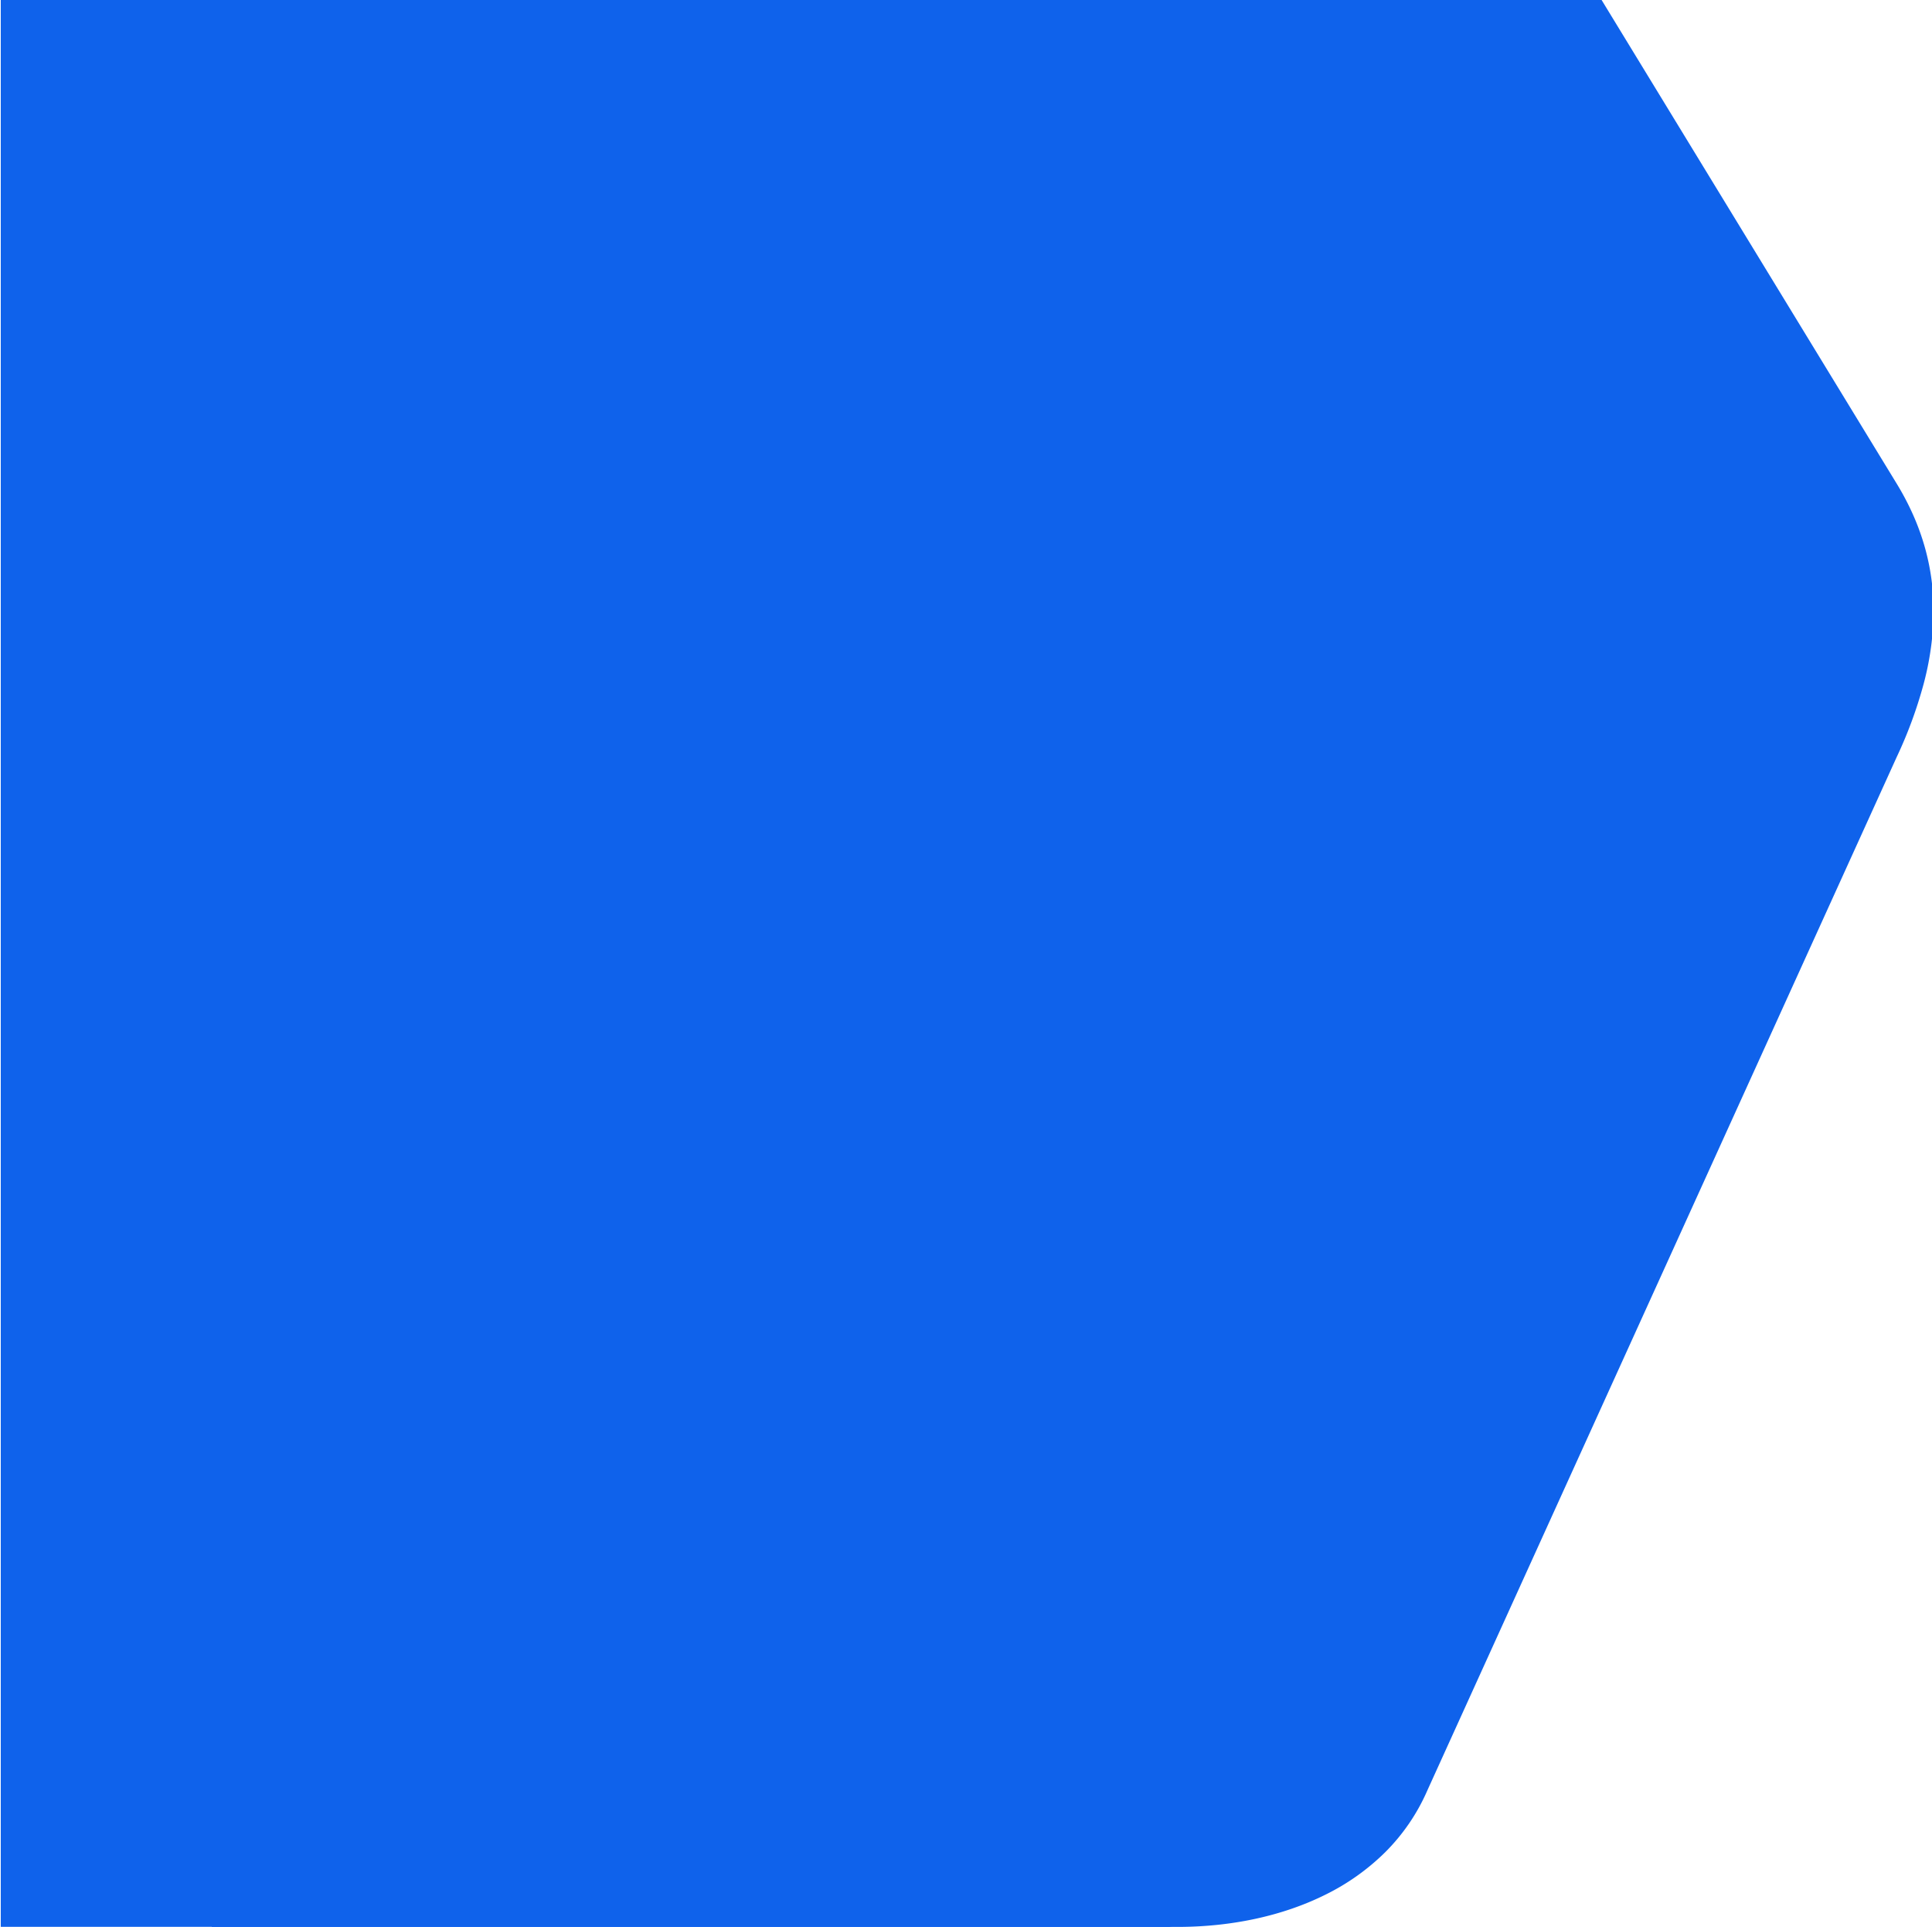 <svg xmlns="http://www.w3.org/2000/svg" xmlns:xlink="http://www.w3.org/1999/xlink" width="704" height="702" viewBox="0 0 704 702">
  <defs>
    <clipPath id="clip-path">
      <rect id="Rectangle_16026" data-name="Rectangle 16026" width="704" height="702" transform="translate(-19398 4546)" fill="#fff" stroke="#707070" stroke-width="1"/>
    </clipPath>
    <clipPath id="clip-path-2">
      <rect id="Rectangle_16025" data-name="Rectangle 16025" width="704" height="906.356" fill="#fff"/>
    </clipPath>
    <filter id="Subtraction_6" x="-67.498" y="-268.76" width="809.457" height="1041.26" filterUnits="userSpaceOnUse">
      <feOffset dy="3" input="SourceAlpha"/>
      <feGaussianBlur stdDeviation="22.5" result="blur"/>
      <feFlood flood-opacity="0.161"/>
      <feComposite operator="in" in2="blur"/>
      <feComposite in="SourceGraphic"/>
    </filter>
  </defs>
  <g id="signup_1" data-name="signup 1" transform="translate(19398 -4546)" clip-path="url(#clip-path)">
    <g id="Mask_Group_781" data-name="Mask Group 781" transform="translate(-19397.734 4341.644)" clip-path="url(#clip-path-2)">
      <g id="Group_38251" data-name="Group 38251" transform="translate(-0.265 0.096)">
        <g id="Group_38250" data-name="Group 38250">
          <path id="Subtraction_5" data-name="Subtraction 5" d="M403.979,906.26H52.207V0H373.18a110.976,110.976,0,0,1,27.479,3.449,108.783,108.783,0,0,1,25.179,9.9,104.967,104.967,0,0,1,21.652,15.68,100.512,100.512,0,0,1,16.9,20.79l201.77,330.625a98.994,98.994,0,0,1,6.1,11.633,88.216,88.216,0,0,1,4.23,11.8,84.59,84.59,0,0,1,2.424,12,87.655,87.655,0,0,1,.682,12.235,105.927,105.927,0,0,1-3.612,25.312,160.09,160.09,0,0,1-9.823,26.662L495.186,856.441a72.935,72.935,0,0,1-15.41,22.614,83.219,83.219,0,0,1-21.817,15.478C442.552,902.2,423.886,906.26,403.979,906.26Zm-379.411,0h0Z" transform="translate(24.965 0)" fill="#0f62eb"/>
          <g transform="matrix(1, 0, 0, 1, 0, 204.26)" filter="url(#Subtraction_6)">
            <path id="Subtraction_6-2" data-name="Subtraction 6" d="M398.783,906.26H0V0H367.984a110.976,110.976,0,0,1,27.479,3.449,108.787,108.787,0,0,1,25.179,9.9,104.966,104.966,0,0,1,21.652,15.68,100.514,100.514,0,0,1,16.9,20.79l201.77,330.625a93.369,93.369,0,0,1,10.35,23.522,86.785,86.785,0,0,1,3.139,24.384,104.8,104.8,0,0,1-3.605,25.342,151.534,151.534,0,0,1-9.884,26.395L489.99,856.441a77.673,77.673,0,0,1-15.706,21.722A90.517,90.517,0,0,1,452.5,893.74a110.093,110.093,0,0,1-25.841,9.382A124.29,124.29,0,0,1,398.783,906.26Z" transform="translate(0 -204.26)" fill="#0f62eb"/>
          </g>
        </g>
      </g>
    </g>
  </g>
</svg>
